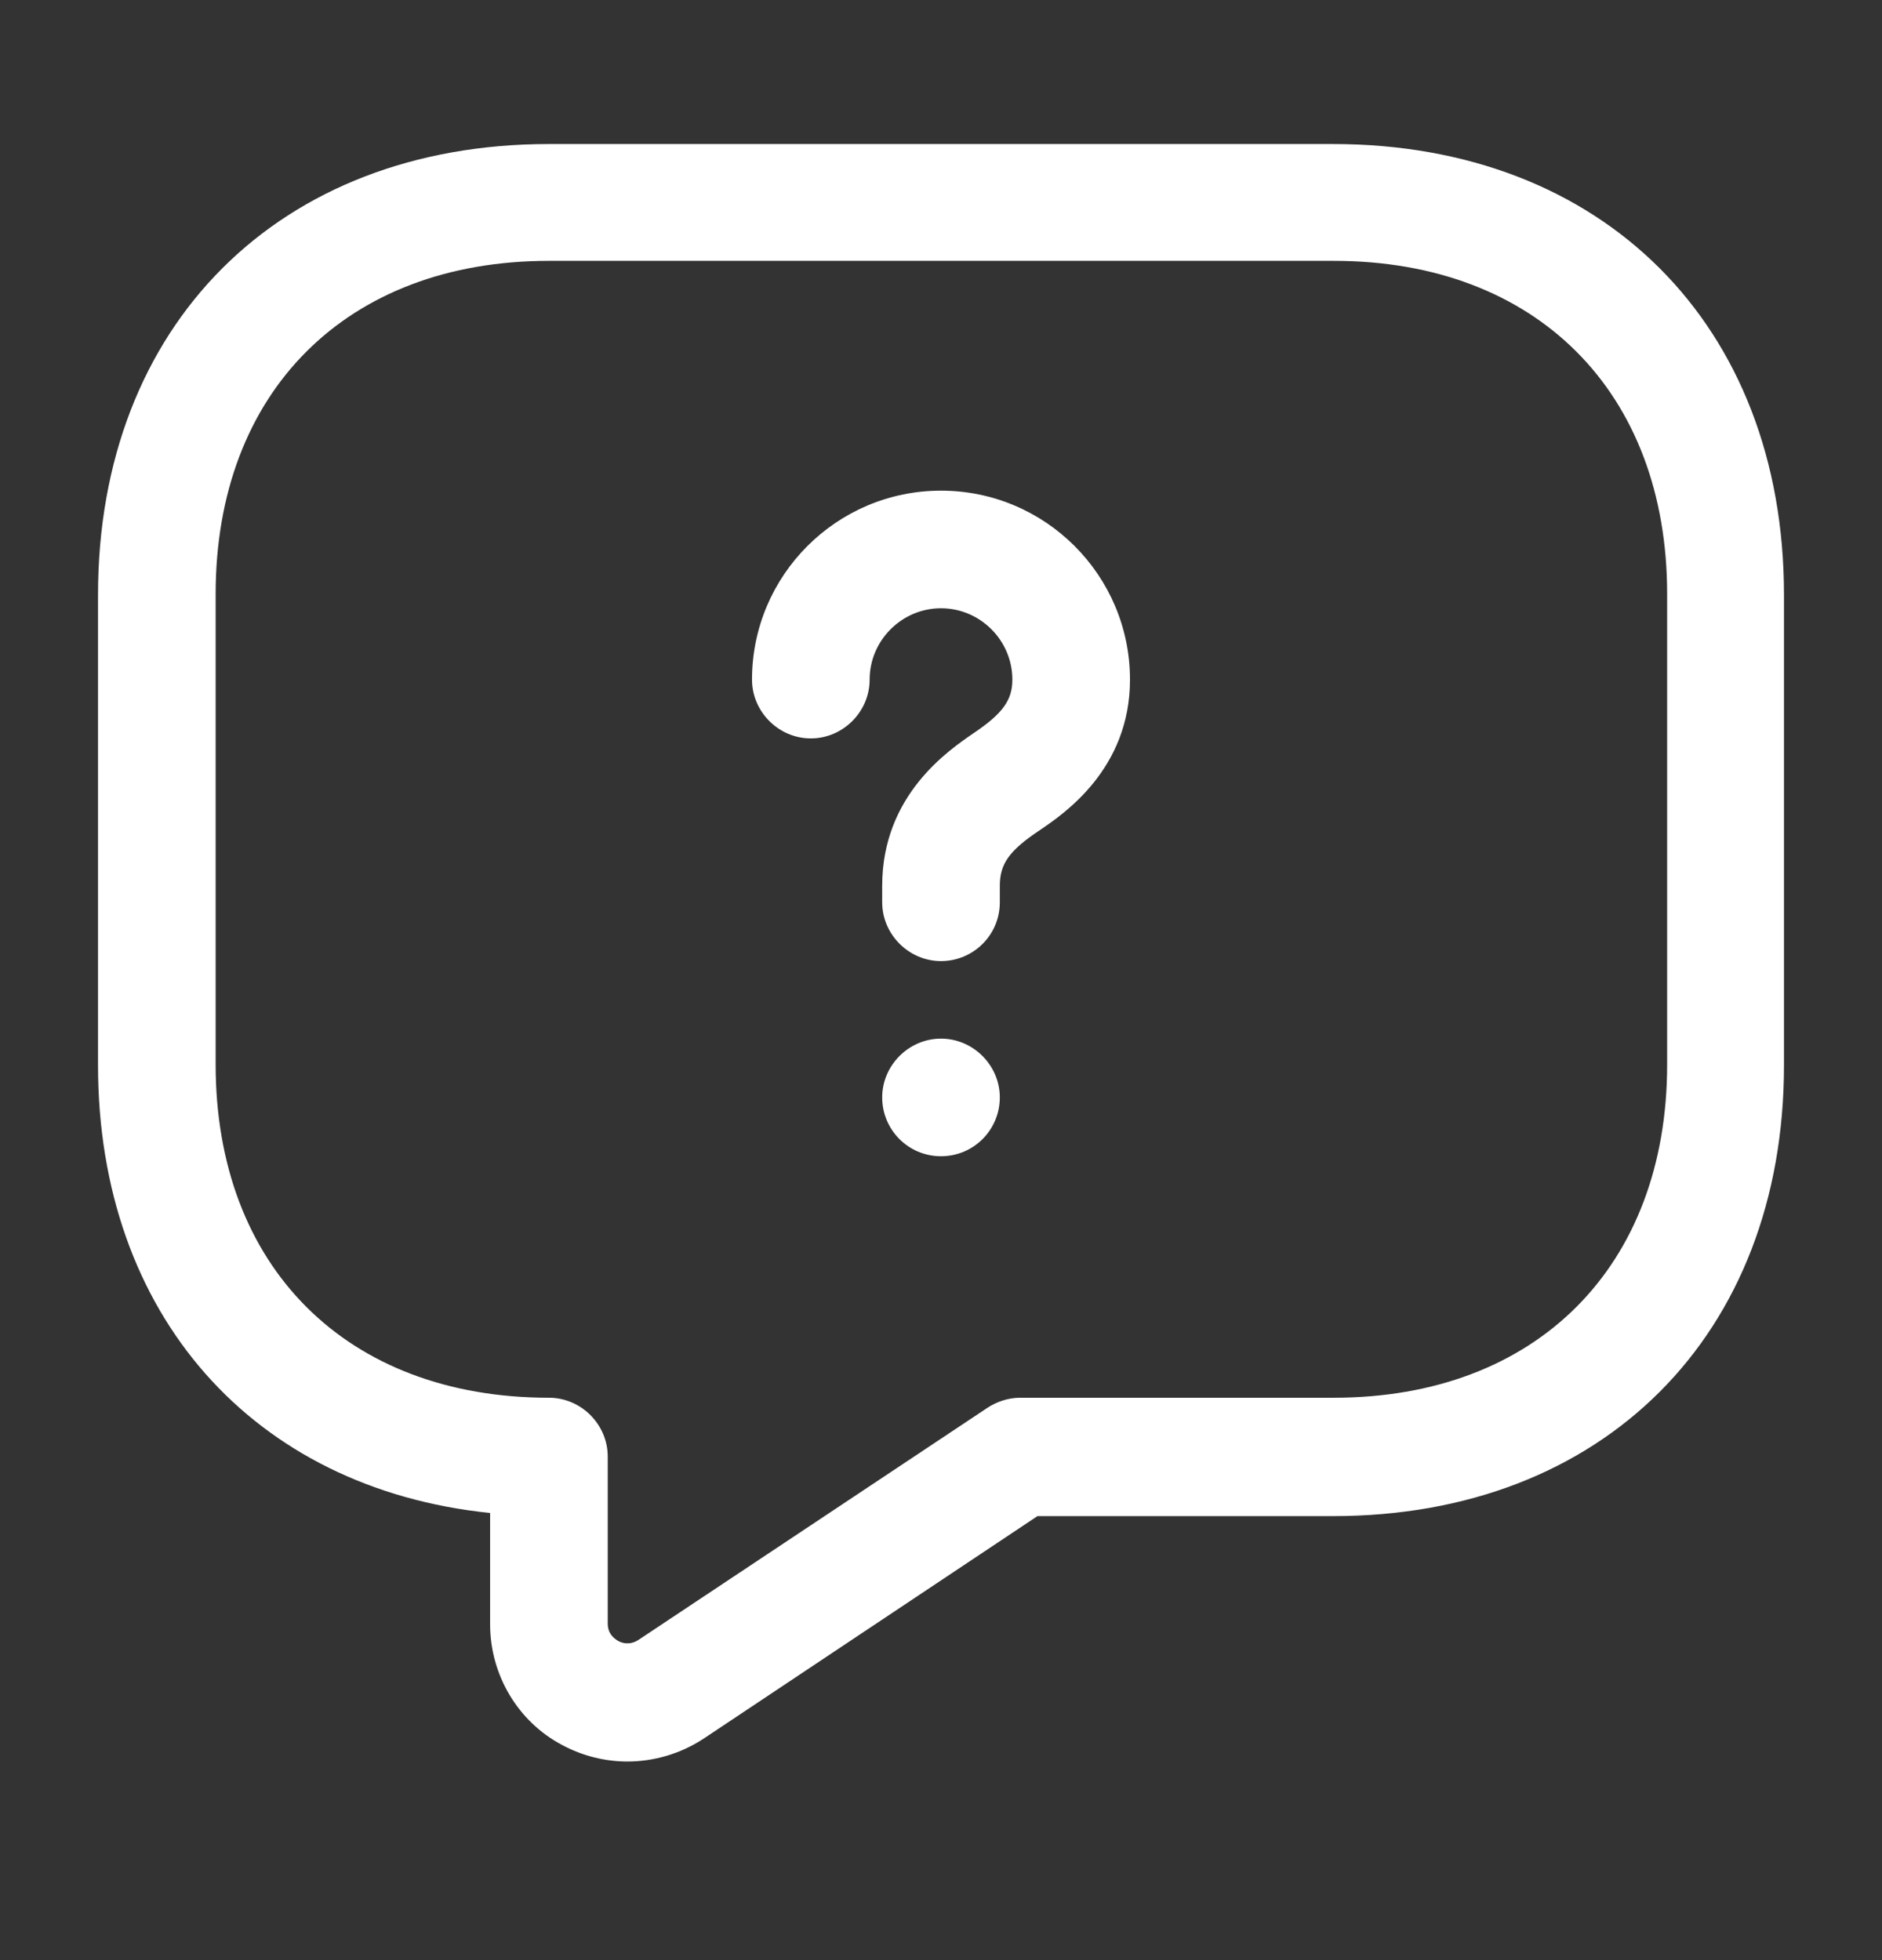 <svg width="24" height="25" viewBox="0 0 24 25" fill="none" xmlns="http://www.w3.org/2000/svg">
<rect x="0" y="0" width="24" height="25" fill="#333333" stroke="none"/>
<path d="M8 22.467C7.72 22.467 7.43 22.397 7.17 22.257C6.6 21.957 6.25 21.357 6.25 20.717V19.297C3.23 18.987 1.25 16.767 1.25 13.587V7.587C1.25 4.147 3.56 1.837 7 1.837H17C20.44 1.837 22.75 4.147 22.75 7.587V13.587C22.75 17.027 20.44 19.337 17 19.337H13.23L8.97 22.177C8.68 22.367 8.34 22.467 8 22.467ZM7 3.327C4.42 3.327 2.75 4.997 2.75 7.577V13.577C2.75 16.157 4.42 17.827 7 17.827C7.41 17.827 7.75 18.167 7.75 18.577V20.707C7.75 20.837 7.83 20.897 7.88 20.927C7.93 20.957 8.03 20.987 8.14 20.917L12.59 17.957C12.71 17.877 12.86 17.827 13.01 17.827H17.01C19.59 17.827 21.26 16.157 21.26 13.577V7.577C21.26 4.997 19.59 3.327 17.01 3.327H7Z" fill="white"/>
<path d="M12 12.258C11.59 12.258 11.25 11.918 11.25 11.508V11.298C11.25 10.138 12.1 9.568 12.42 9.348C12.79 9.098 12.91 8.928 12.91 8.668C12.91 8.168 12.5 7.758 12 7.758C11.5 7.758 11.09 8.168 11.09 8.668C11.09 9.078 10.75 9.418 10.34 9.418C9.93 9.418 9.59 9.078 9.59 8.668C9.59 7.338 10.67 6.258 12 6.258C13.33 6.258 14.41 7.338 14.41 8.668C14.41 9.808 13.57 10.378 13.26 10.588C12.87 10.848 12.75 11.018 12.75 11.298V11.508C12.75 11.928 12.41 12.258 12 12.258Z" fill="white"/>
<path d="M12 14.747C11.58 14.747 11.25 14.407 11.25 13.997C11.25 13.587 11.59 13.247 12 13.247C12.41 13.247 12.75 13.587 12.75 13.997C12.75 14.407 12.42 14.747 12 14.747Z" fill="white"/>
</svg>
